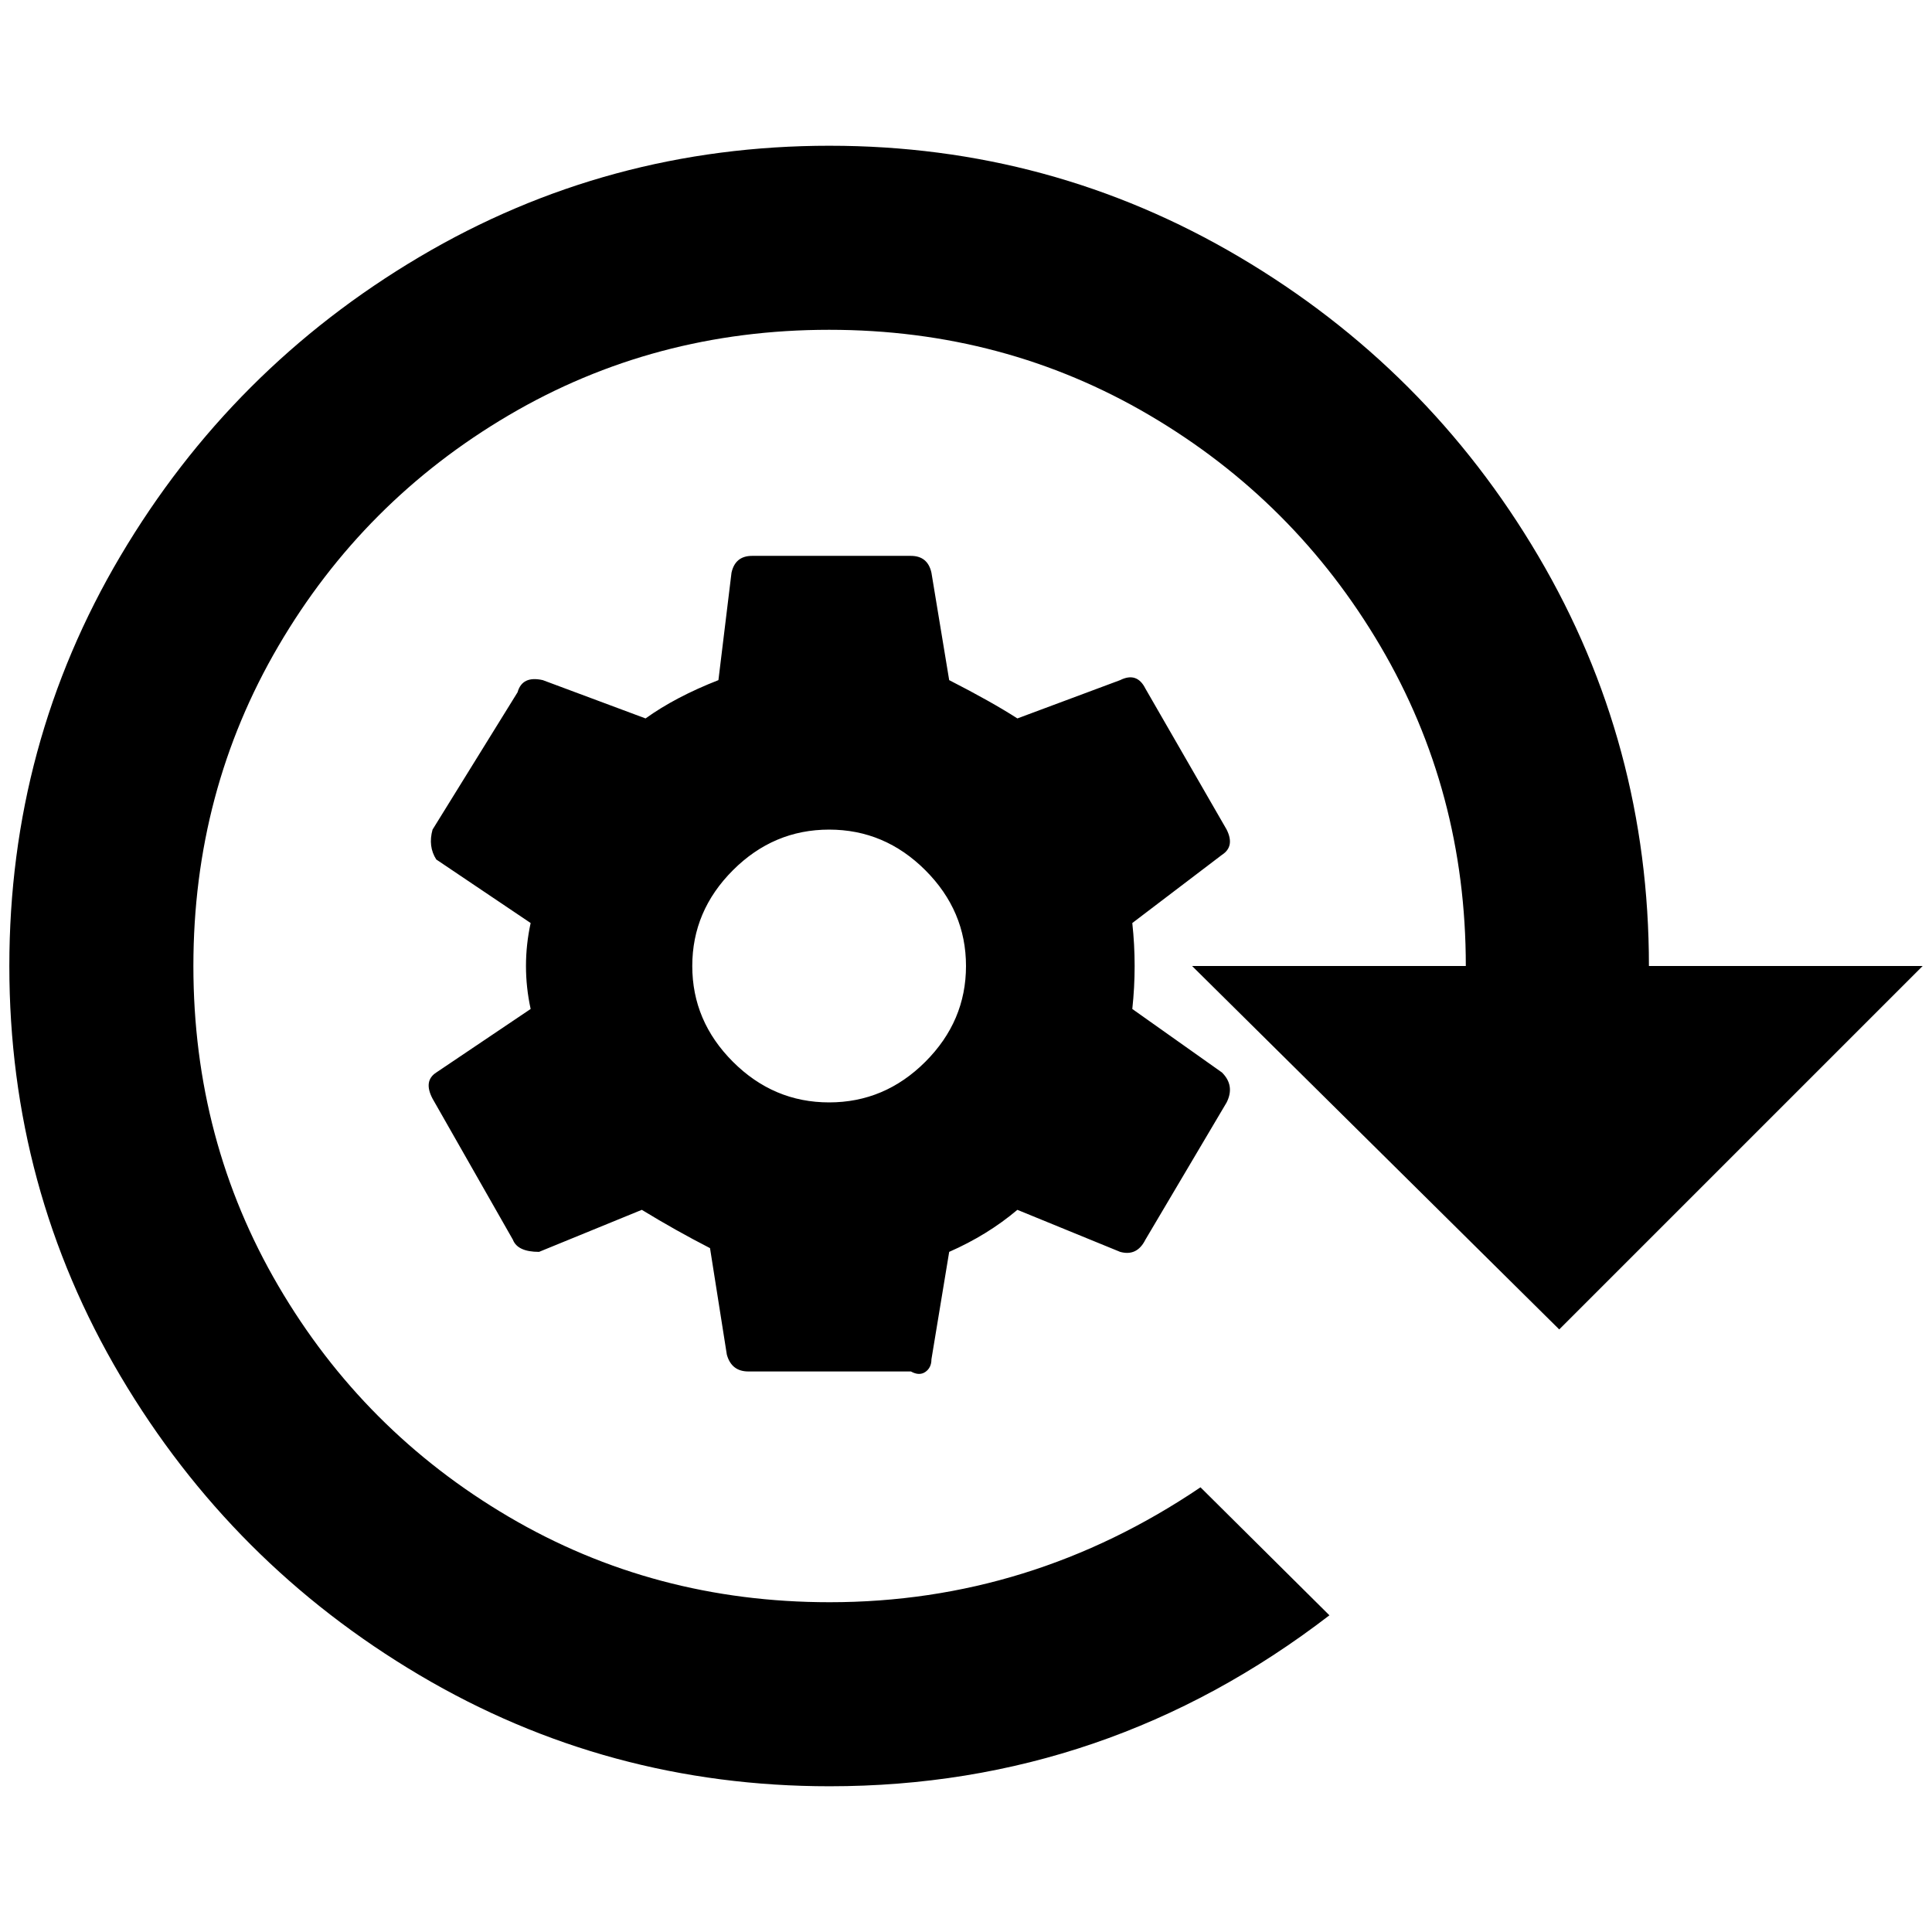 <?xml version="1.0" standalone="no"?>
<!DOCTYPE svg PUBLIC "-//W3C//DTD SVG 1.1//EN" "http://www.w3.org/Graphics/SVG/1.1/DTD/svg11.dtd" >
<svg xmlns="http://www.w3.org/2000/svg" xmlns:xlink="http://www.w3.org/1999/xlink" version="1.1" width="2048" height="2048" viewBox="-10 0 2068 2048">
   <path fill="currentColor"
d="M878 146q-238 0 -439 119t-320 320t-119 439t119 439t320 320t439 119q297 0 535 -183l-138 -137q-182 123 -397 123q-188 0 -343.5 -91.5t-246.5 -247t-91 -342.5t91 -342.5t246.5 -247t343 -91.5t343 91.5t247 247t91.5 342.5h-293l393 389l389 -389h-293
q0 -238 -118.5 -439t-320 -320t-438.5 -119zM457 1138q-14 9 -4 28l86 151q5 13 28 13l110 -45q36 22 73 41l18 114q5 18 23 18h174q9 5 15.5 0.5t6.5 -13.5l19 -115q41 -18 73 -45l110 45q18 5 27 -13l87 -147q9 -18 -5 -32l-96 -68q5 -46 0 -92l96 -73q14 -9 5 -27
l-87 -151q-9 -18 -27 -9l-110 41q-28 -18 -73 -41l-19 -115q-4 -18 -22 -18h-170q-18 0 -22 18l-14 115q-46 18 -78 41l-110 -41q-22 -5 -27 13l-91 147q-5 18 4 32l101 68q-5 23 -5 46t5 46zM877.5 1170q-59.5 0 -103 -43.5t-43.5 -102.5t43.5 -102.5t103 -43.5t103 43.5
t43.5 102.5t-43.5 102.5t-103 43.5z" />
</svg>
